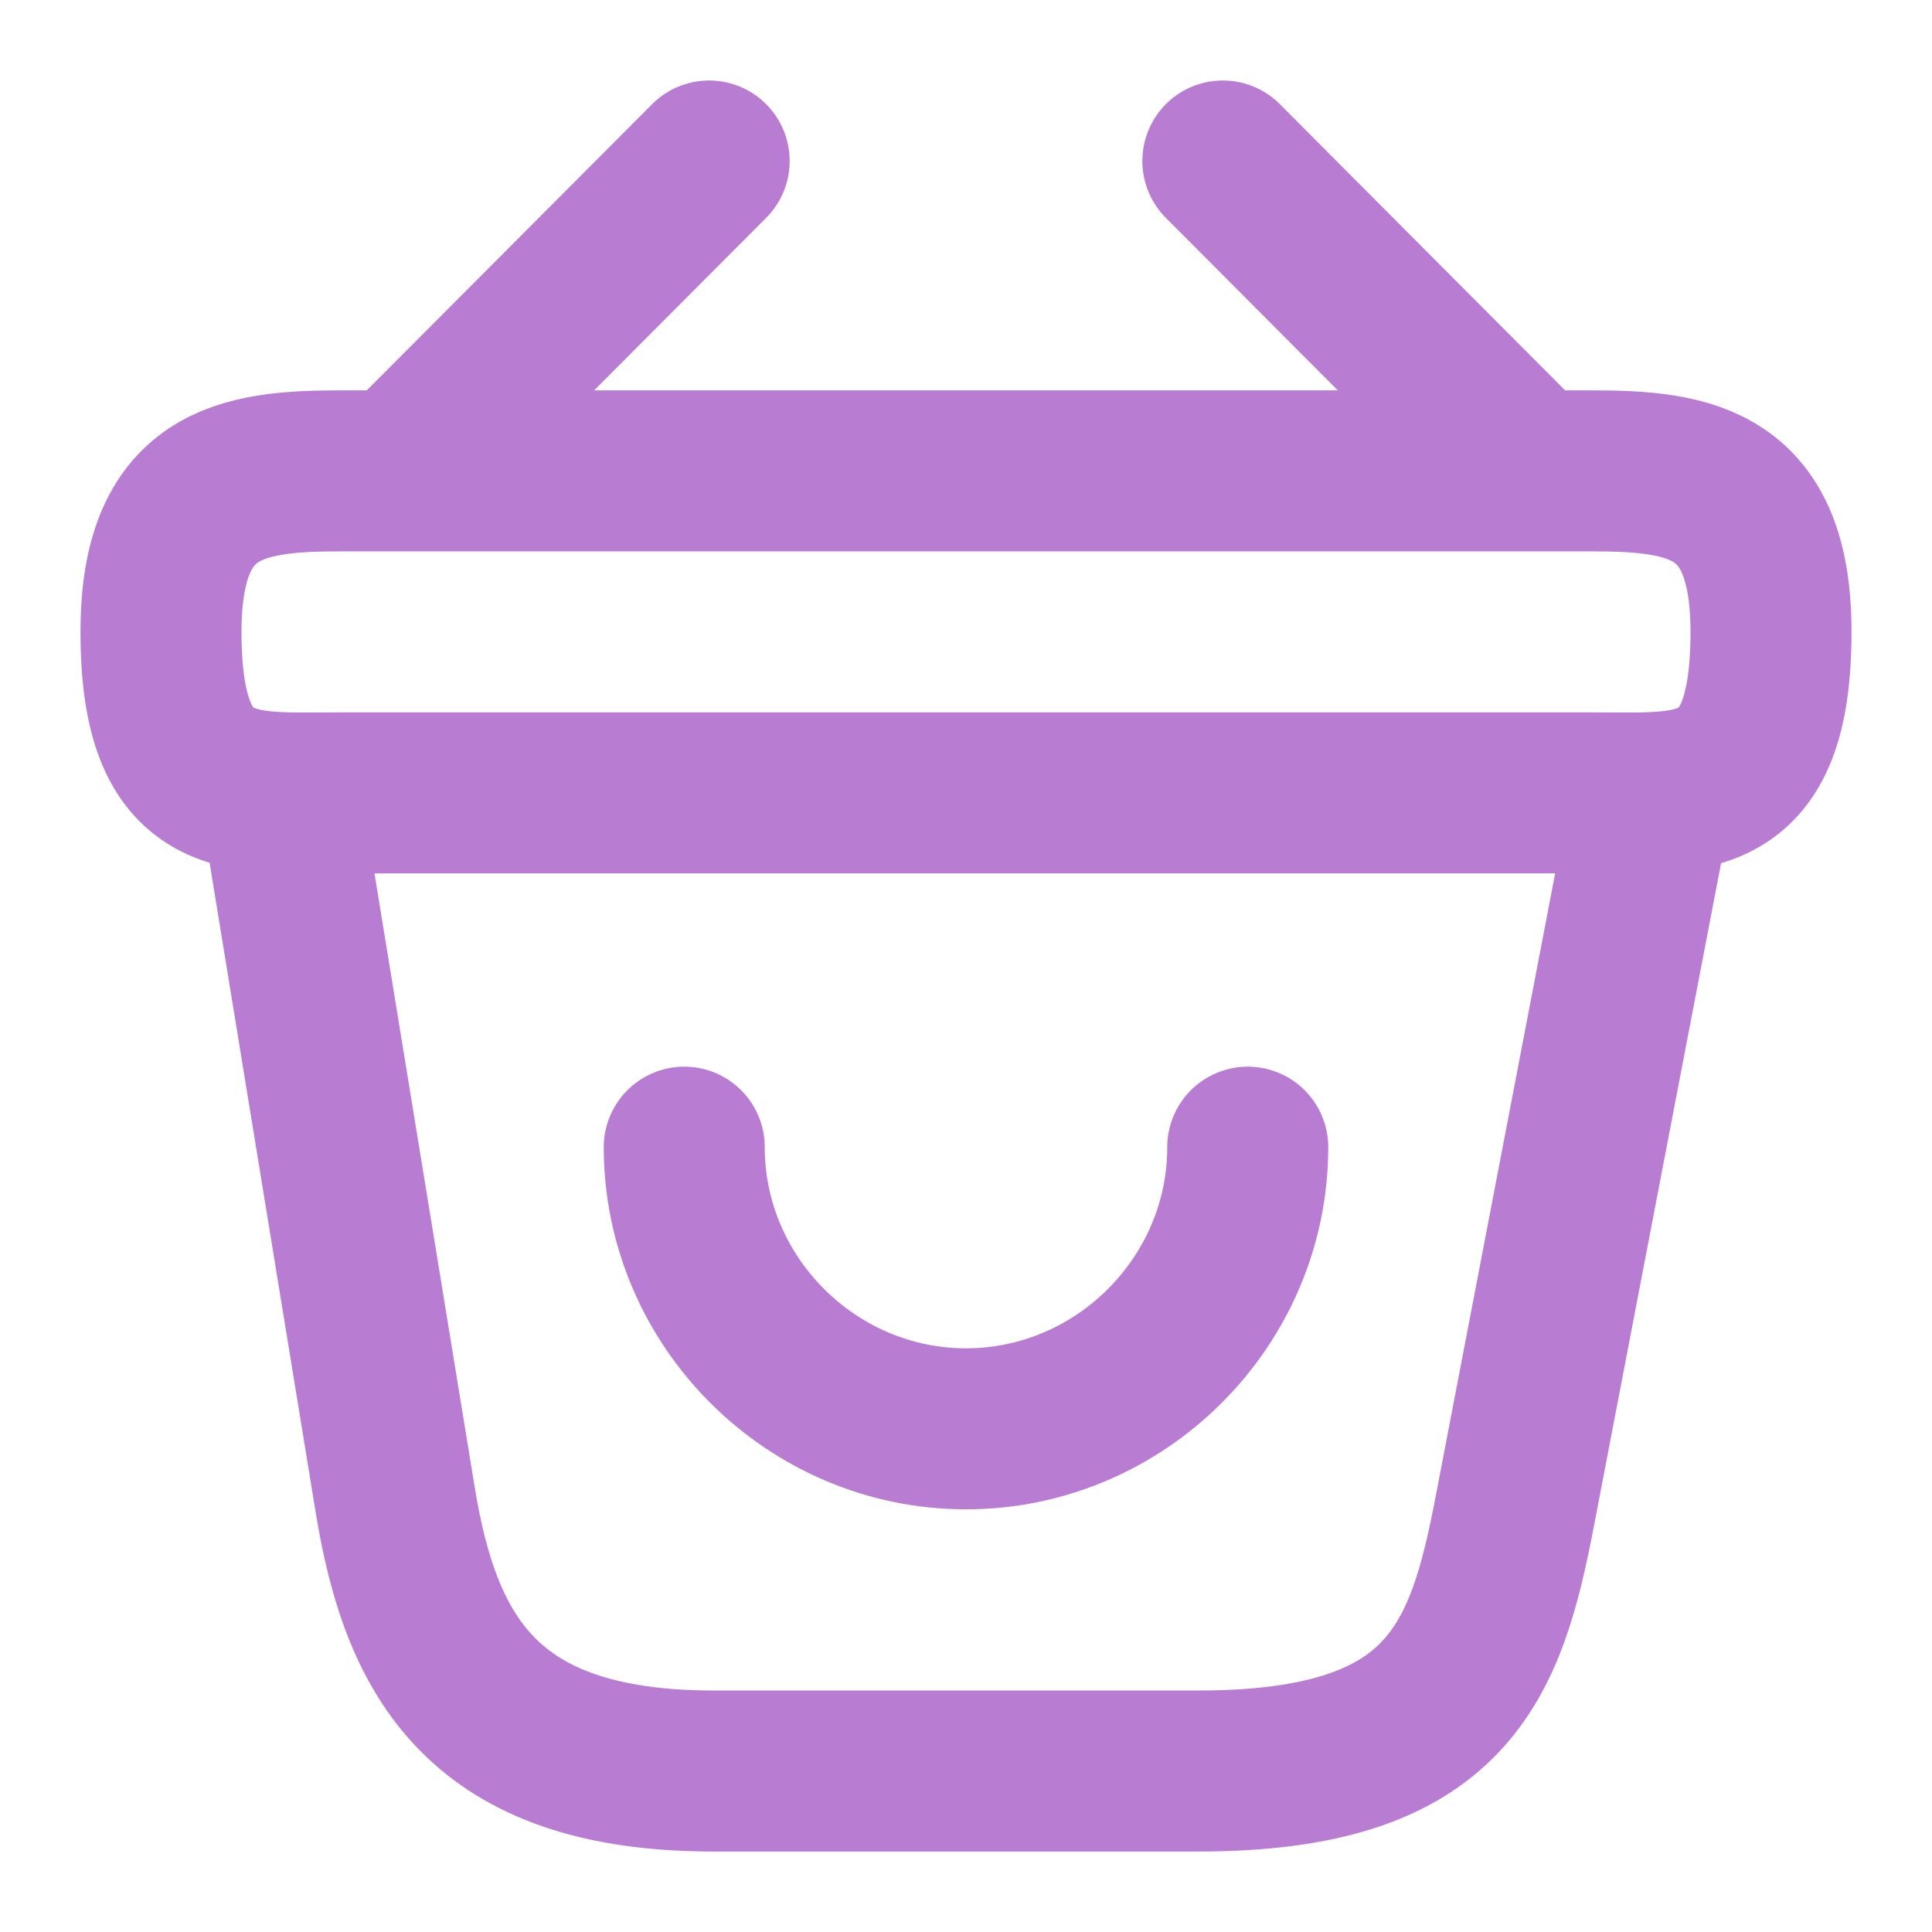 <svg width="18" height="18" viewBox="0 0 18 18" fill="none" xmlns="http://www.w3.org/2000/svg">
<path d="M6.375 10.688C6.375 12.127 7.56 13.312 9 13.312C10.44 13.312 11.625 12.127 11.625 10.688" stroke="#B87CD2" stroke-width="1.5" stroke-miterlimit="10" stroke-linecap="round" stroke-linejoin="round"/>
<path d="M6.607 1.5L3.892 4.223" stroke="#B87CD2" stroke-width="1.5" stroke-miterlimit="10" stroke-linecap="round" stroke-linejoin="round"/>
<path d="M11.393 1.5L14.107 4.223" stroke="#B87CD2" stroke-width="1.5" stroke-miterlimit="10" stroke-linecap="round" stroke-linejoin="round"/>
<path d="M1.5 5.887C1.5 4.5 2.243 4.387 3.165 4.387H14.835C15.758 4.387 16.5 4.5 16.5 5.887C16.5 7.5 15.758 7.387 14.835 7.387H3.165C2.243 7.387 1.5 7.5 1.5 5.887Z" stroke="#B87CD2" stroke-width="1.5"/>
<path d="M2.625 7.5L3.683 13.98C3.922 15.435 4.5 16.5 6.645 16.5H11.168C13.5 16.5 13.845 15.48 14.115 14.07L15.375 7.5" stroke="#B87CD2" stroke-width="1.5" stroke-linecap="round"/>
</svg>
